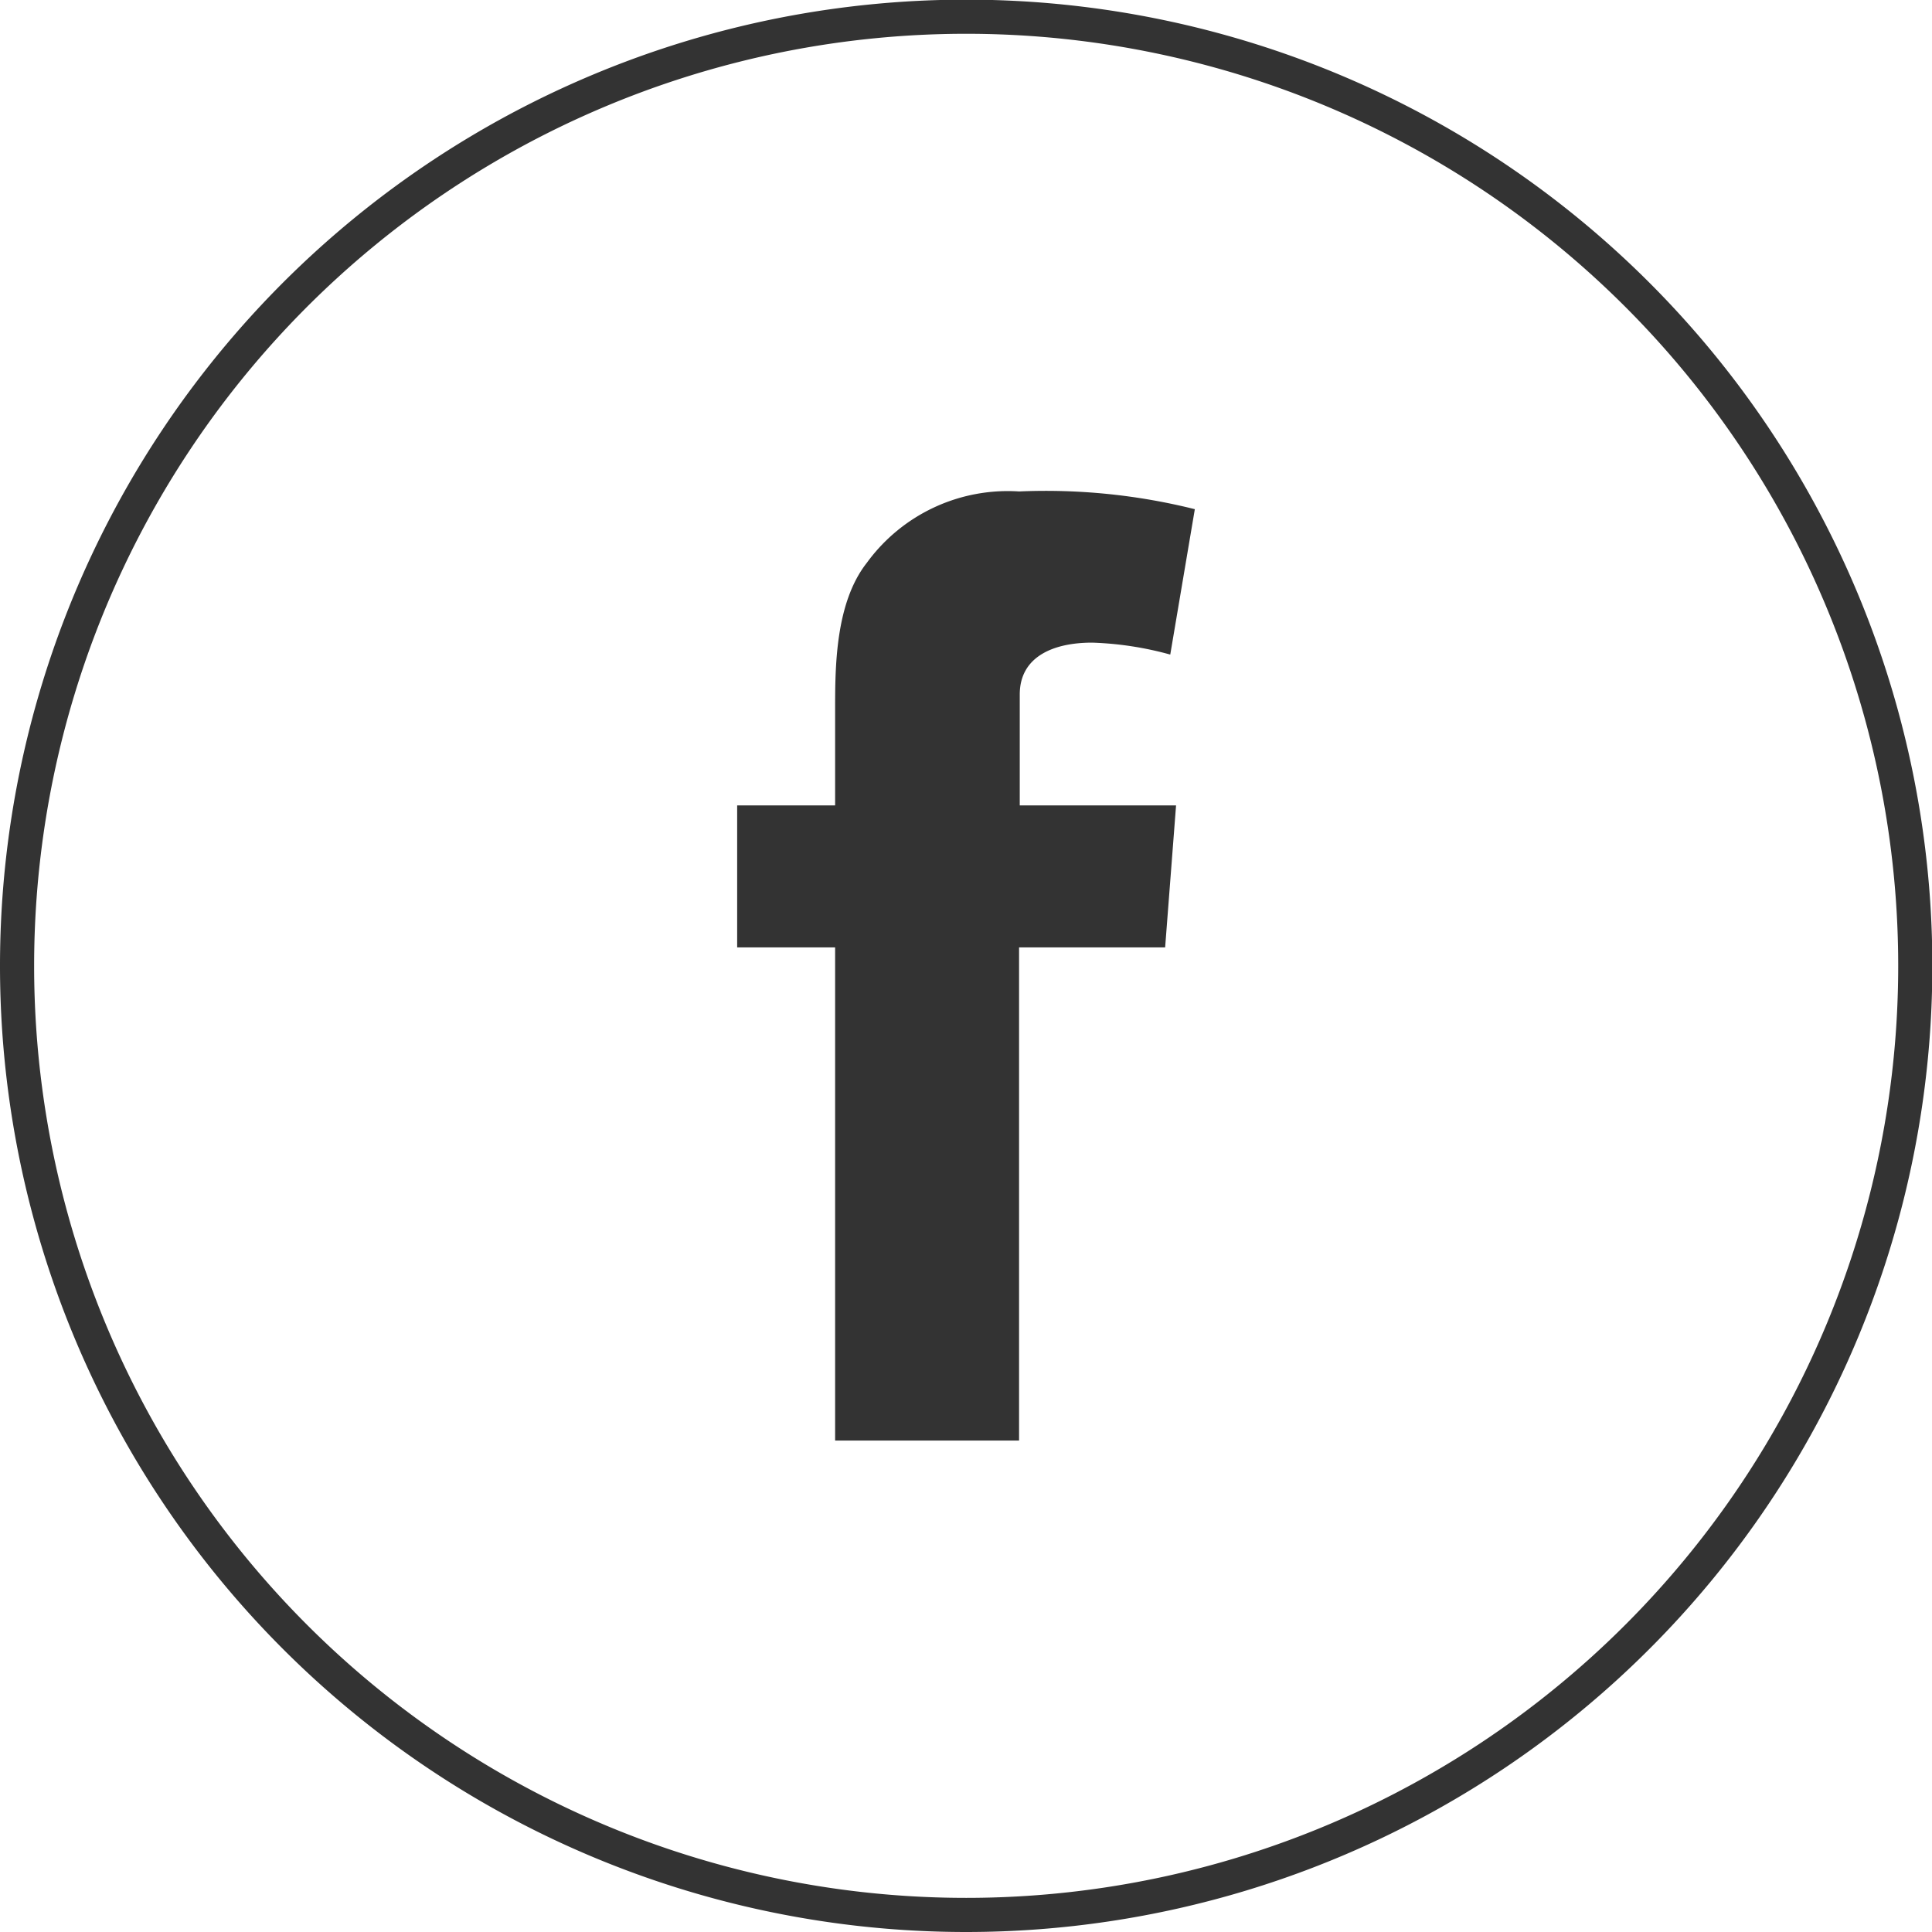 <svg xmlns="http://www.w3.org/2000/svg" viewBox="0 0 56.61 56.61"><defs><style>.cls-1{fill:none;stroke:#333;stroke-miterlimit:10;}.cls-2{fill:#333;}</style></defs><title>fb-black</title><g id="Layer_2" data-name="Layer 2"><g id="refs"><path class="cls-1" d="M28.31,56.11A27.81,27.81,0,1,0,.5,28.31,27.81,27.81,0,0,0,28.31,56.11"/><path class="cls-2" d="M21.6,23.6h2.87V20.8c0-1.23,0-3.13.93-4.31a5.11,5.11,0,0,1,4.46-2.09,18,18,0,0,1,5.15.52l-.72,4.26A9.71,9.71,0,0,0,32,18.83c-1.12,0-2.12.4-2.12,1.52V23.6h4.58l-.32,4.16H29.86V42.21H24.47V27.76H21.6Z"/></g></g></svg>